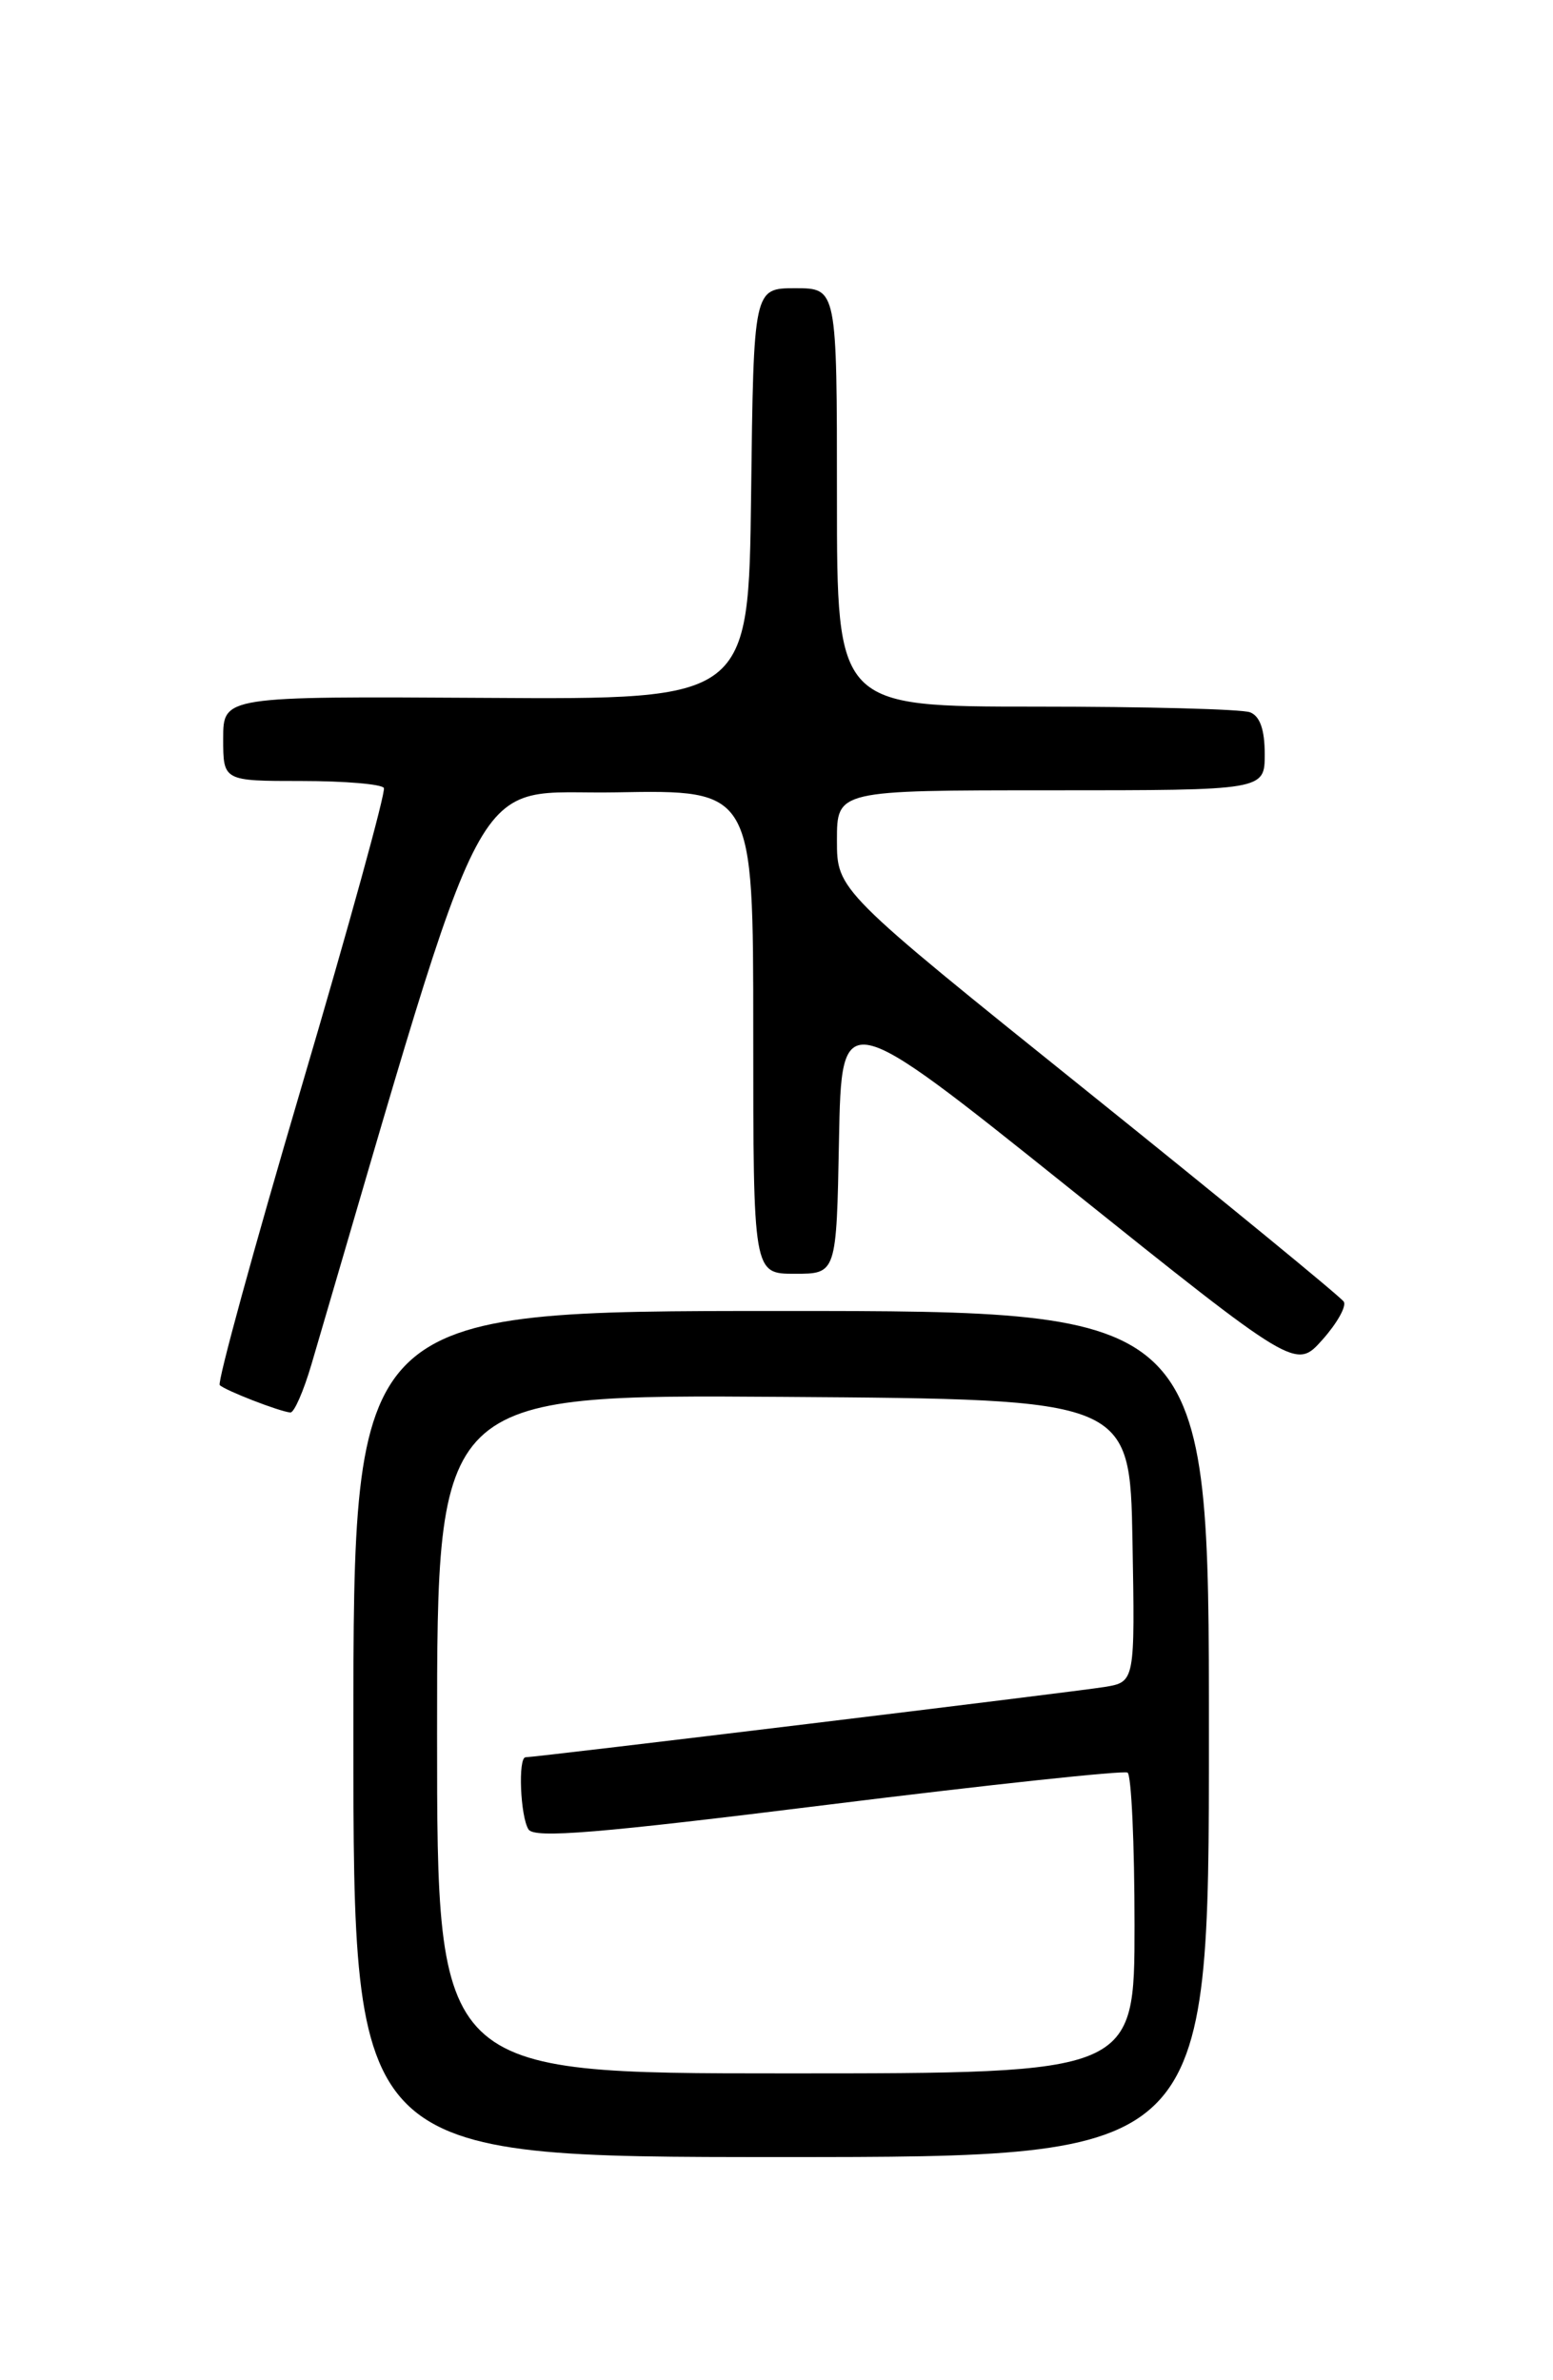 <?xml version="1.0" encoding="UTF-8" standalone="no"?>
<!DOCTYPE svg PUBLIC "-//W3C//DTD SVG 1.1//EN" "http://www.w3.org/Graphics/SVG/1.1/DTD/svg11.dtd" >
<svg xmlns="http://www.w3.org/2000/svg" xmlns:xlink="http://www.w3.org/1999/xlink" version="1.1" viewBox="0 0 167 256">
 <g >
 <path fill="currentColor"
d=" M 130.00 186.50 C 130.00 141.00 130.00 141.00 84.00 141.00 C 38.00 141.00 38.00 141.00 38.00 186.50 C 38.00 232.00 38.00 232.00 84.00 232.00 C 130.00 232.00 130.00 232.00 130.00 186.50 Z  M 33.49 146.75 C 53.10 80.00 50.15 85.53 66.26 85.22 C 81.00 84.95 81.00 84.95 81.00 110.97 C 81.00 137.00 81.00 137.00 85.47 137.00 C 89.95 137.00 89.95 137.00 90.22 122.59 C 90.50 108.18 90.50 108.18 114.92 127.74 C 139.34 147.30 139.34 147.30 142.20 144.10 C 143.77 142.34 144.81 140.50 144.50 140.00 C 144.19 139.50 131.80 129.34 116.97 117.42 C 90.00 95.75 90.00 95.75 90.00 90.37 C 90.00 85.00 90.00 85.00 113.00 85.00 C 136.00 85.00 136.00 85.00 136.00 81.11 C 136.00 78.48 135.49 77.02 134.42 76.61 C 133.55 76.27 123.20 76.00 111.42 76.00 C 90.00 76.00 90.00 76.00 90.00 53.50 C 90.00 31.00 90.00 31.00 85.52 31.00 C 81.04 31.00 81.04 31.00 80.77 53.12 C 80.50 75.24 80.50 75.24 52.25 75.06 C 24.00 74.89 24.00 74.89 24.00 79.45 C 24.00 84.00 24.00 84.00 32.44 84.00 C 37.08 84.00 41.06 84.34 41.28 84.75 C 41.50 85.16 37.51 99.66 32.40 116.97 C 27.29 134.29 23.35 148.69 23.63 148.97 C 24.17 149.53 30.00 151.80 31.22 151.92 C 31.62 151.97 32.64 149.64 33.49 146.75 Z  M 47.00 186.49 C 47.00 149.98 47.00 149.98 84.25 150.24 C 121.50 150.50 121.50 150.50 121.78 165.70 C 122.05 180.90 122.05 180.90 118.78 181.44 C 115.67 181.95 57.63 189.00 56.52 189.00 C 55.69 189.00 55.95 195.37 56.83 196.76 C 57.46 197.75 64.30 197.18 89.06 194.10 C 106.35 191.95 120.84 190.40 121.25 190.65 C 121.66 190.91 122.00 198.29 122.00 207.06 C 122.00 223.00 122.00 223.00 84.50 223.00 C 47.00 223.00 47.00 223.00 47.00 186.49 Z "/>
</g>
</svg>